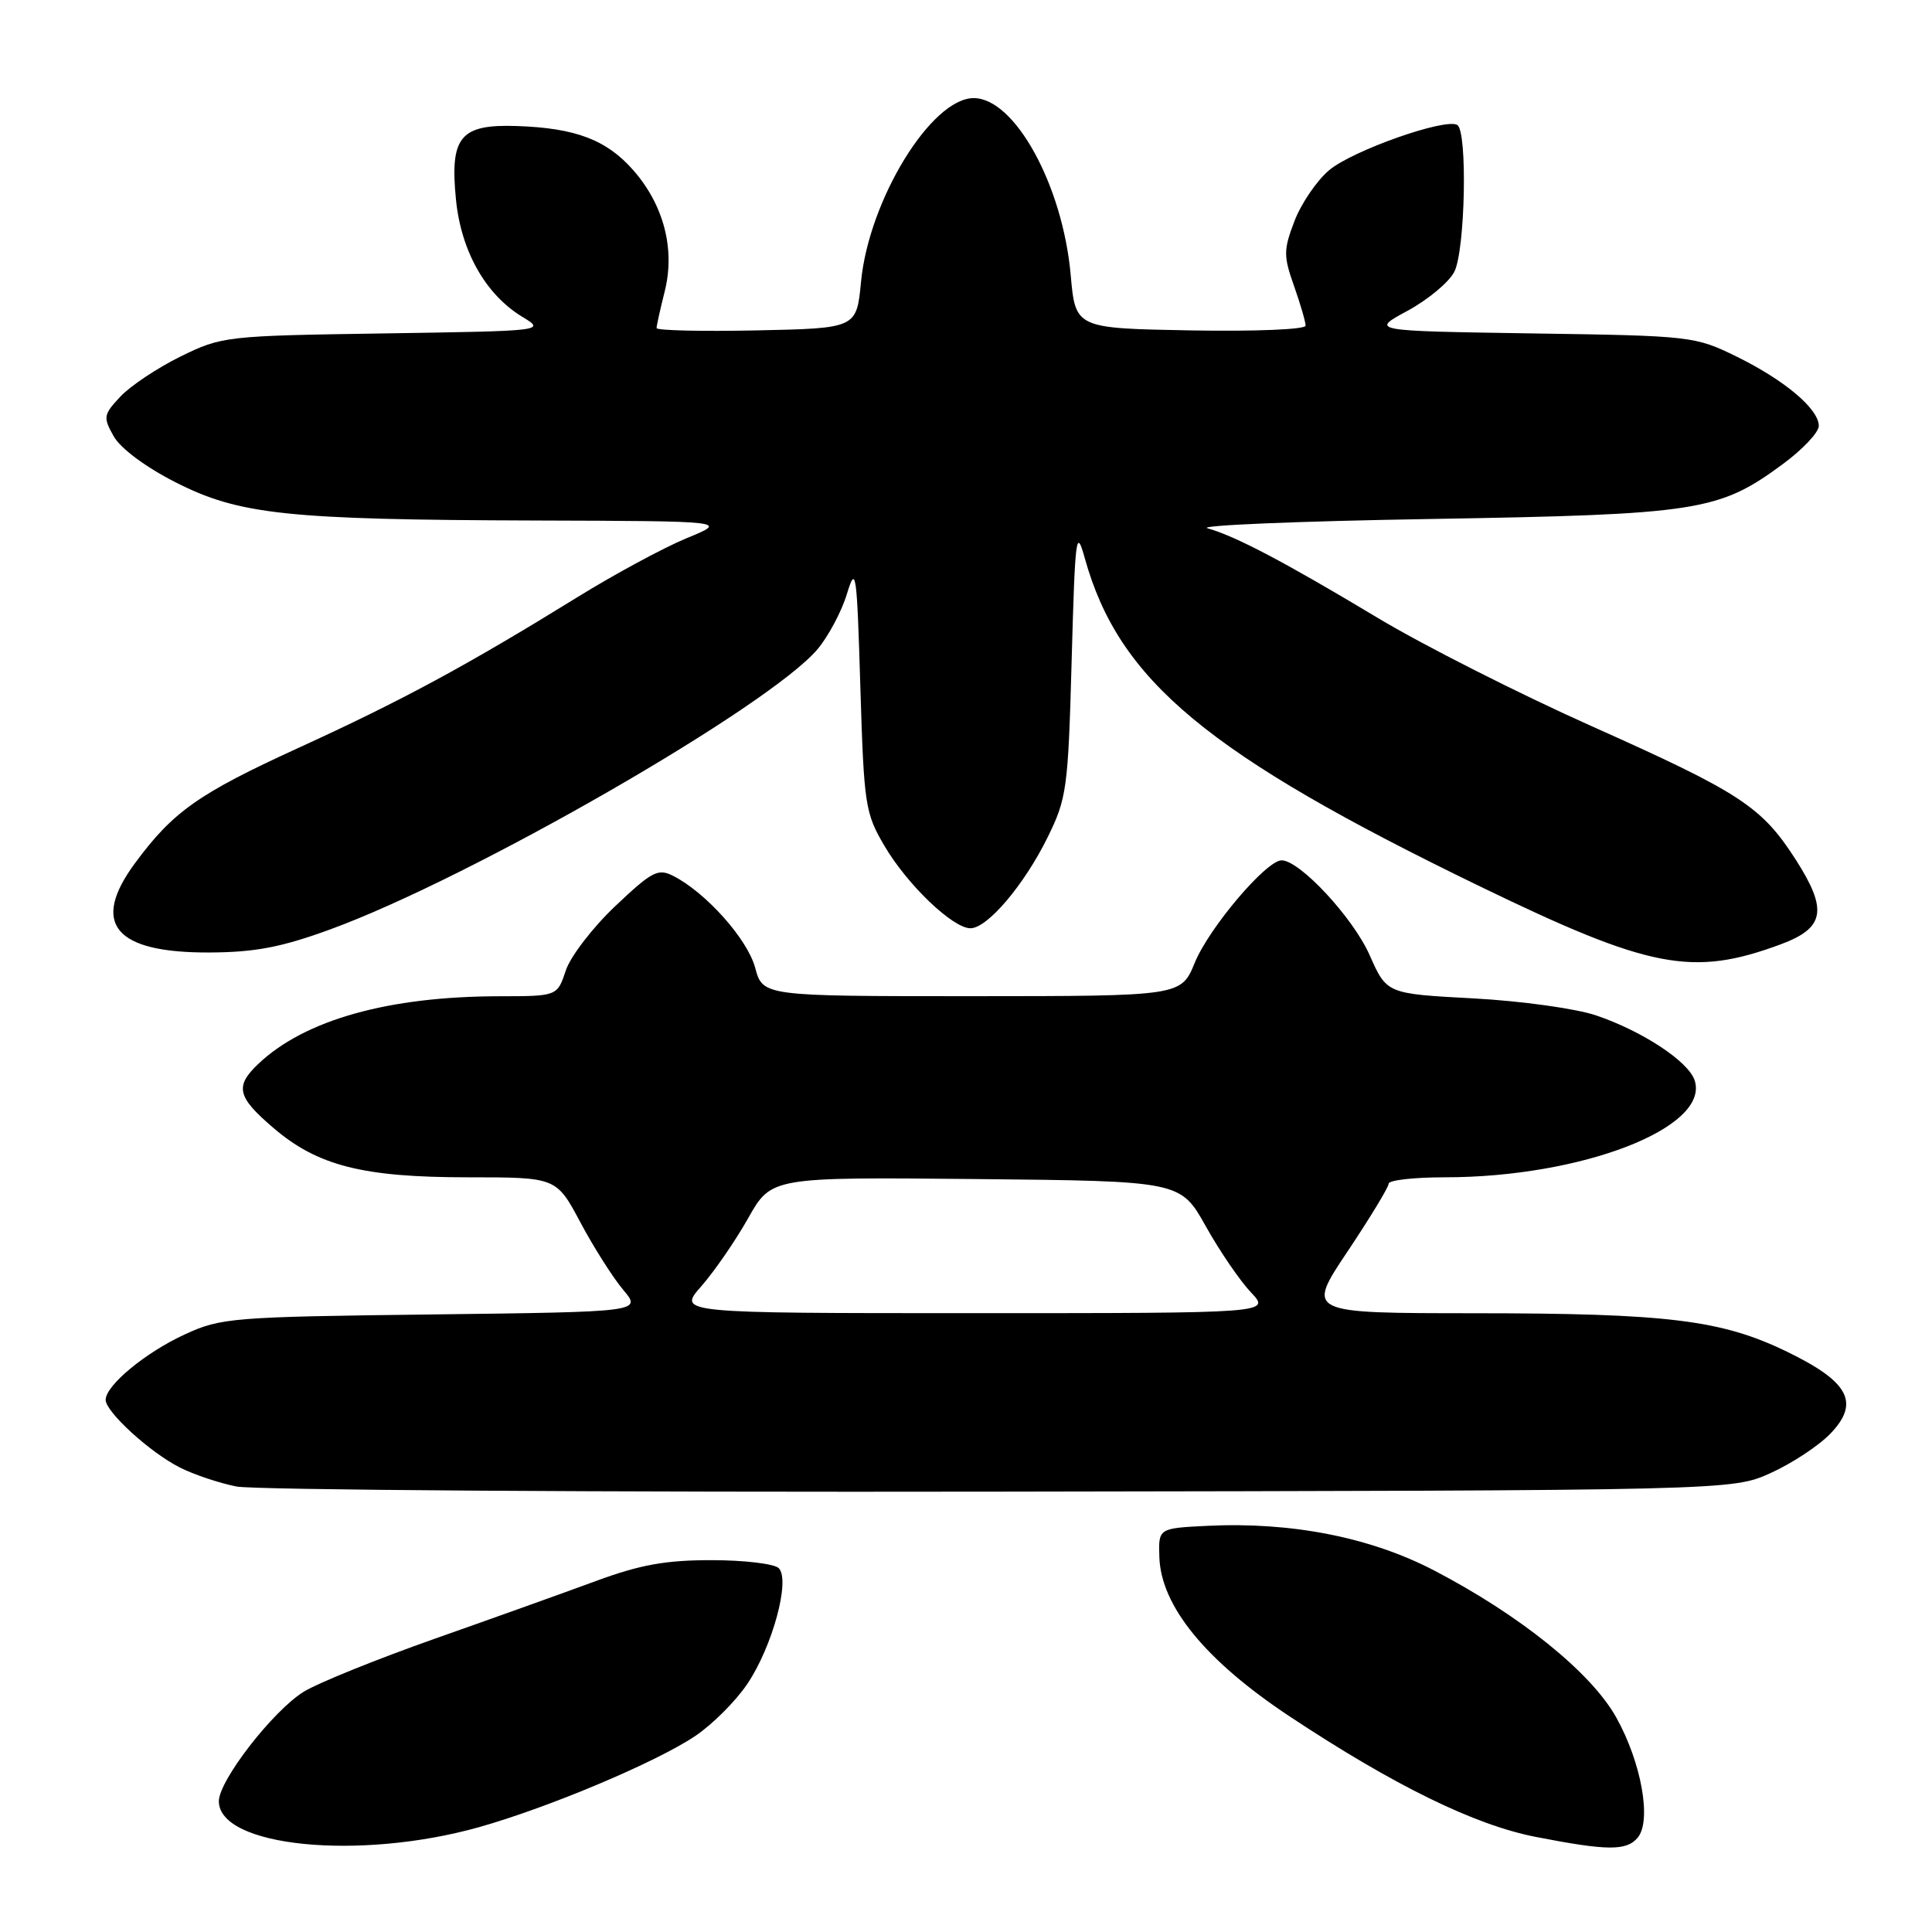 <?xml version="1.0" encoding="UTF-8" standalone="no"?>
<!DOCTYPE svg PUBLIC "-//W3C//DTD SVG 1.1//EN" "http://www.w3.org/Graphics/SVG/1.1/DTD/svg11.dtd" >
<svg xmlns="http://www.w3.org/2000/svg" xmlns:xlink="http://www.w3.org/1999/xlink" version="1.1" viewBox="0 0 256 256">
 <g >
 <path fill="currentColor"
d=" M 63.50 242.10 C 72.72 239.50 86.96 233.50 92.12 230.03 C 94.40 228.50 97.50 225.40 99.03 223.12 C 102.36 218.17 104.75 209.35 103.19 207.79 C 102.61 207.21 98.62 206.73 94.32 206.73 C 88.24 206.72 84.83 207.33 79.00 209.48 C 74.88 211.00 65.22 214.46 57.55 217.16 C 49.88 219.87 42.09 223.02 40.25 224.16 C 36.17 226.68 29.00 235.93 29.00 238.67 C 29.00 244.72 47.63 246.57 63.50 242.10 Z  M 217.01 243.49 C 218.87 241.24 217.50 233.55 214.16 227.57 C 210.85 221.63 201.40 214.01 190.00 208.08 C 181.59 203.70 171.13 201.64 160.00 202.18 C 153.50 202.50 153.50 202.50 153.62 206.30 C 153.82 212.81 159.76 220.07 170.91 227.45 C 184.74 236.61 195.42 241.83 203.50 243.40 C 212.99 245.25 215.53 245.27 217.01 243.49 Z  M 234.63 195.18 C 237.46 193.90 241.02 191.55 242.55 189.95 C 246.47 185.86 245.01 183.10 236.81 179.12 C 228.11 174.89 220.99 174.02 195.29 174.01 C 173.09 174.00 173.09 174.00 178.54 165.85 C 181.54 161.36 184.00 157.31 184.00 156.85 C 184.00 156.38 187.34 156.00 191.41 156.00 C 209.58 156.00 226.54 149.44 224.56 143.18 C 223.76 140.67 217.68 136.65 211.50 134.55 C 208.82 133.64 201.54 132.63 195.20 132.29 C 183.75 131.68 183.75 131.68 181.48 126.55 C 179.29 121.60 172.23 114.00 169.82 114.00 C 167.79 114.00 160.23 122.91 158.32 127.55 C 156.50 131.99 156.50 131.99 128.79 132.00 C 101.08 132.00 101.08 132.00 100.06 128.22 C 99.04 124.44 93.57 118.30 89.24 116.08 C 87.20 115.03 86.42 115.43 81.53 120.06 C 78.54 122.89 75.58 126.74 74.97 128.60 C 73.84 132.00 73.84 132.00 66.17 132.01 C 51.50 132.02 40.40 135.13 34.25 140.95 C 31.09 143.94 31.41 145.34 36.21 149.44 C 42.08 154.48 48.09 156.00 62.04 156.00 C 73.72 156.00 73.72 156.00 76.91 161.98 C 78.66 165.27 81.21 169.28 82.57 170.90 C 85.04 173.83 85.04 173.83 57.27 174.17 C 30.79 174.49 29.27 174.61 24.50 176.81 C 19.28 179.21 14.00 183.57 14.00 185.49 C 14.00 187.09 19.91 192.48 23.83 194.45 C 25.66 195.38 29.03 196.51 31.33 196.97 C 33.62 197.43 79.15 197.74 132.50 197.65 C 229.50 197.50 229.50 197.50 234.63 195.18 Z  M 235.95 125.13 C 241.80 122.96 242.22 120.58 237.94 113.90 C 233.42 106.87 230.63 105.04 210.92 96.23 C 201.34 91.95 188.55 85.48 182.50 81.84 C 170.17 74.44 163.69 71.03 160.00 70.00 C 158.62 69.62 171.90 69.06 189.50 68.77 C 225.08 68.17 227.76 67.75 236.25 61.48 C 238.86 59.56 241.00 57.29 241.00 56.44 C 241.00 54.19 236.50 50.39 230.11 47.25 C 224.60 44.55 224.13 44.49 203.04 44.18 C 181.57 43.85 181.57 43.85 186.51 41.18 C 189.23 39.70 192.02 37.38 192.71 36.00 C 194.15 33.14 194.47 17.41 193.10 16.56 C 191.54 15.60 179.22 19.94 176.12 22.55 C 174.48 23.93 172.42 26.96 171.53 29.28 C 170.06 33.12 170.06 33.91 171.46 37.88 C 172.31 40.28 173.00 42.66 173.00 43.15 C 173.00 43.66 166.33 43.93 157.75 43.78 C 142.50 43.50 142.50 43.50 141.87 36.41 C 140.81 24.56 134.47 13.00 129.02 13.00 C 123.41 13.00 115.13 26.49 114.09 37.34 C 113.50 43.50 113.50 43.50 100.25 43.78 C 92.96 43.93 87.00 43.79 87.00 43.47 C 87.00 43.15 87.49 40.96 88.08 38.60 C 89.48 33.03 87.96 27.16 83.91 22.55 C 80.38 18.53 76.26 16.96 68.49 16.70 C 60.98 16.44 59.59 18.12 60.42 26.46 C 61.10 33.29 64.34 39.02 69.19 41.97 C 72.29 43.85 72.29 43.85 50.90 44.18 C 29.93 44.49 29.39 44.56 23.94 47.23 C 20.89 48.73 17.30 51.12 15.97 52.53 C 13.70 54.95 13.64 55.28 15.06 57.80 C 15.95 59.40 19.28 61.88 23.19 63.87 C 31.67 68.20 37.94 68.87 71.00 68.97 C 96.50 69.05 96.50 69.05 90.99 71.31 C 87.96 72.56 81.44 76.08 76.49 79.14 C 61.79 88.22 53.31 92.80 39.59 99.08 C 26.31 105.15 22.92 107.54 17.87 114.40 C 11.97 122.41 15.20 126.27 27.76 126.21 C 33.82 126.18 37.30 125.51 43.76 123.15 C 62.43 116.33 101.96 93.59 108.34 86.01 C 109.77 84.30 111.52 81.02 112.22 78.70 C 113.41 74.80 113.54 75.68 114.00 91.00 C 114.48 106.70 114.63 107.73 117.21 112.11 C 120.23 117.24 126.25 123.00 128.59 123.00 C 130.83 123.00 135.69 117.28 138.79 111.00 C 141.36 105.79 141.53 104.54 142.00 87.50 C 142.46 70.87 142.60 69.84 143.75 74.00 C 148.28 90.22 159.99 99.94 196.10 117.45 C 218.64 128.38 224.26 129.46 235.95 125.13 Z  M 92.93 170.43 C 94.65 168.47 97.45 164.41 99.14 161.41 C 102.21 155.97 102.21 155.97 129.31 156.23 C 156.42 156.50 156.42 156.50 159.78 162.50 C 161.63 165.80 164.32 169.74 165.76 171.25 C 168.37 174.00 168.37 174.00 129.08 174.00 C 89.79 174.00 89.79 174.00 92.93 170.43 Z "/>
</g>
</svg>
